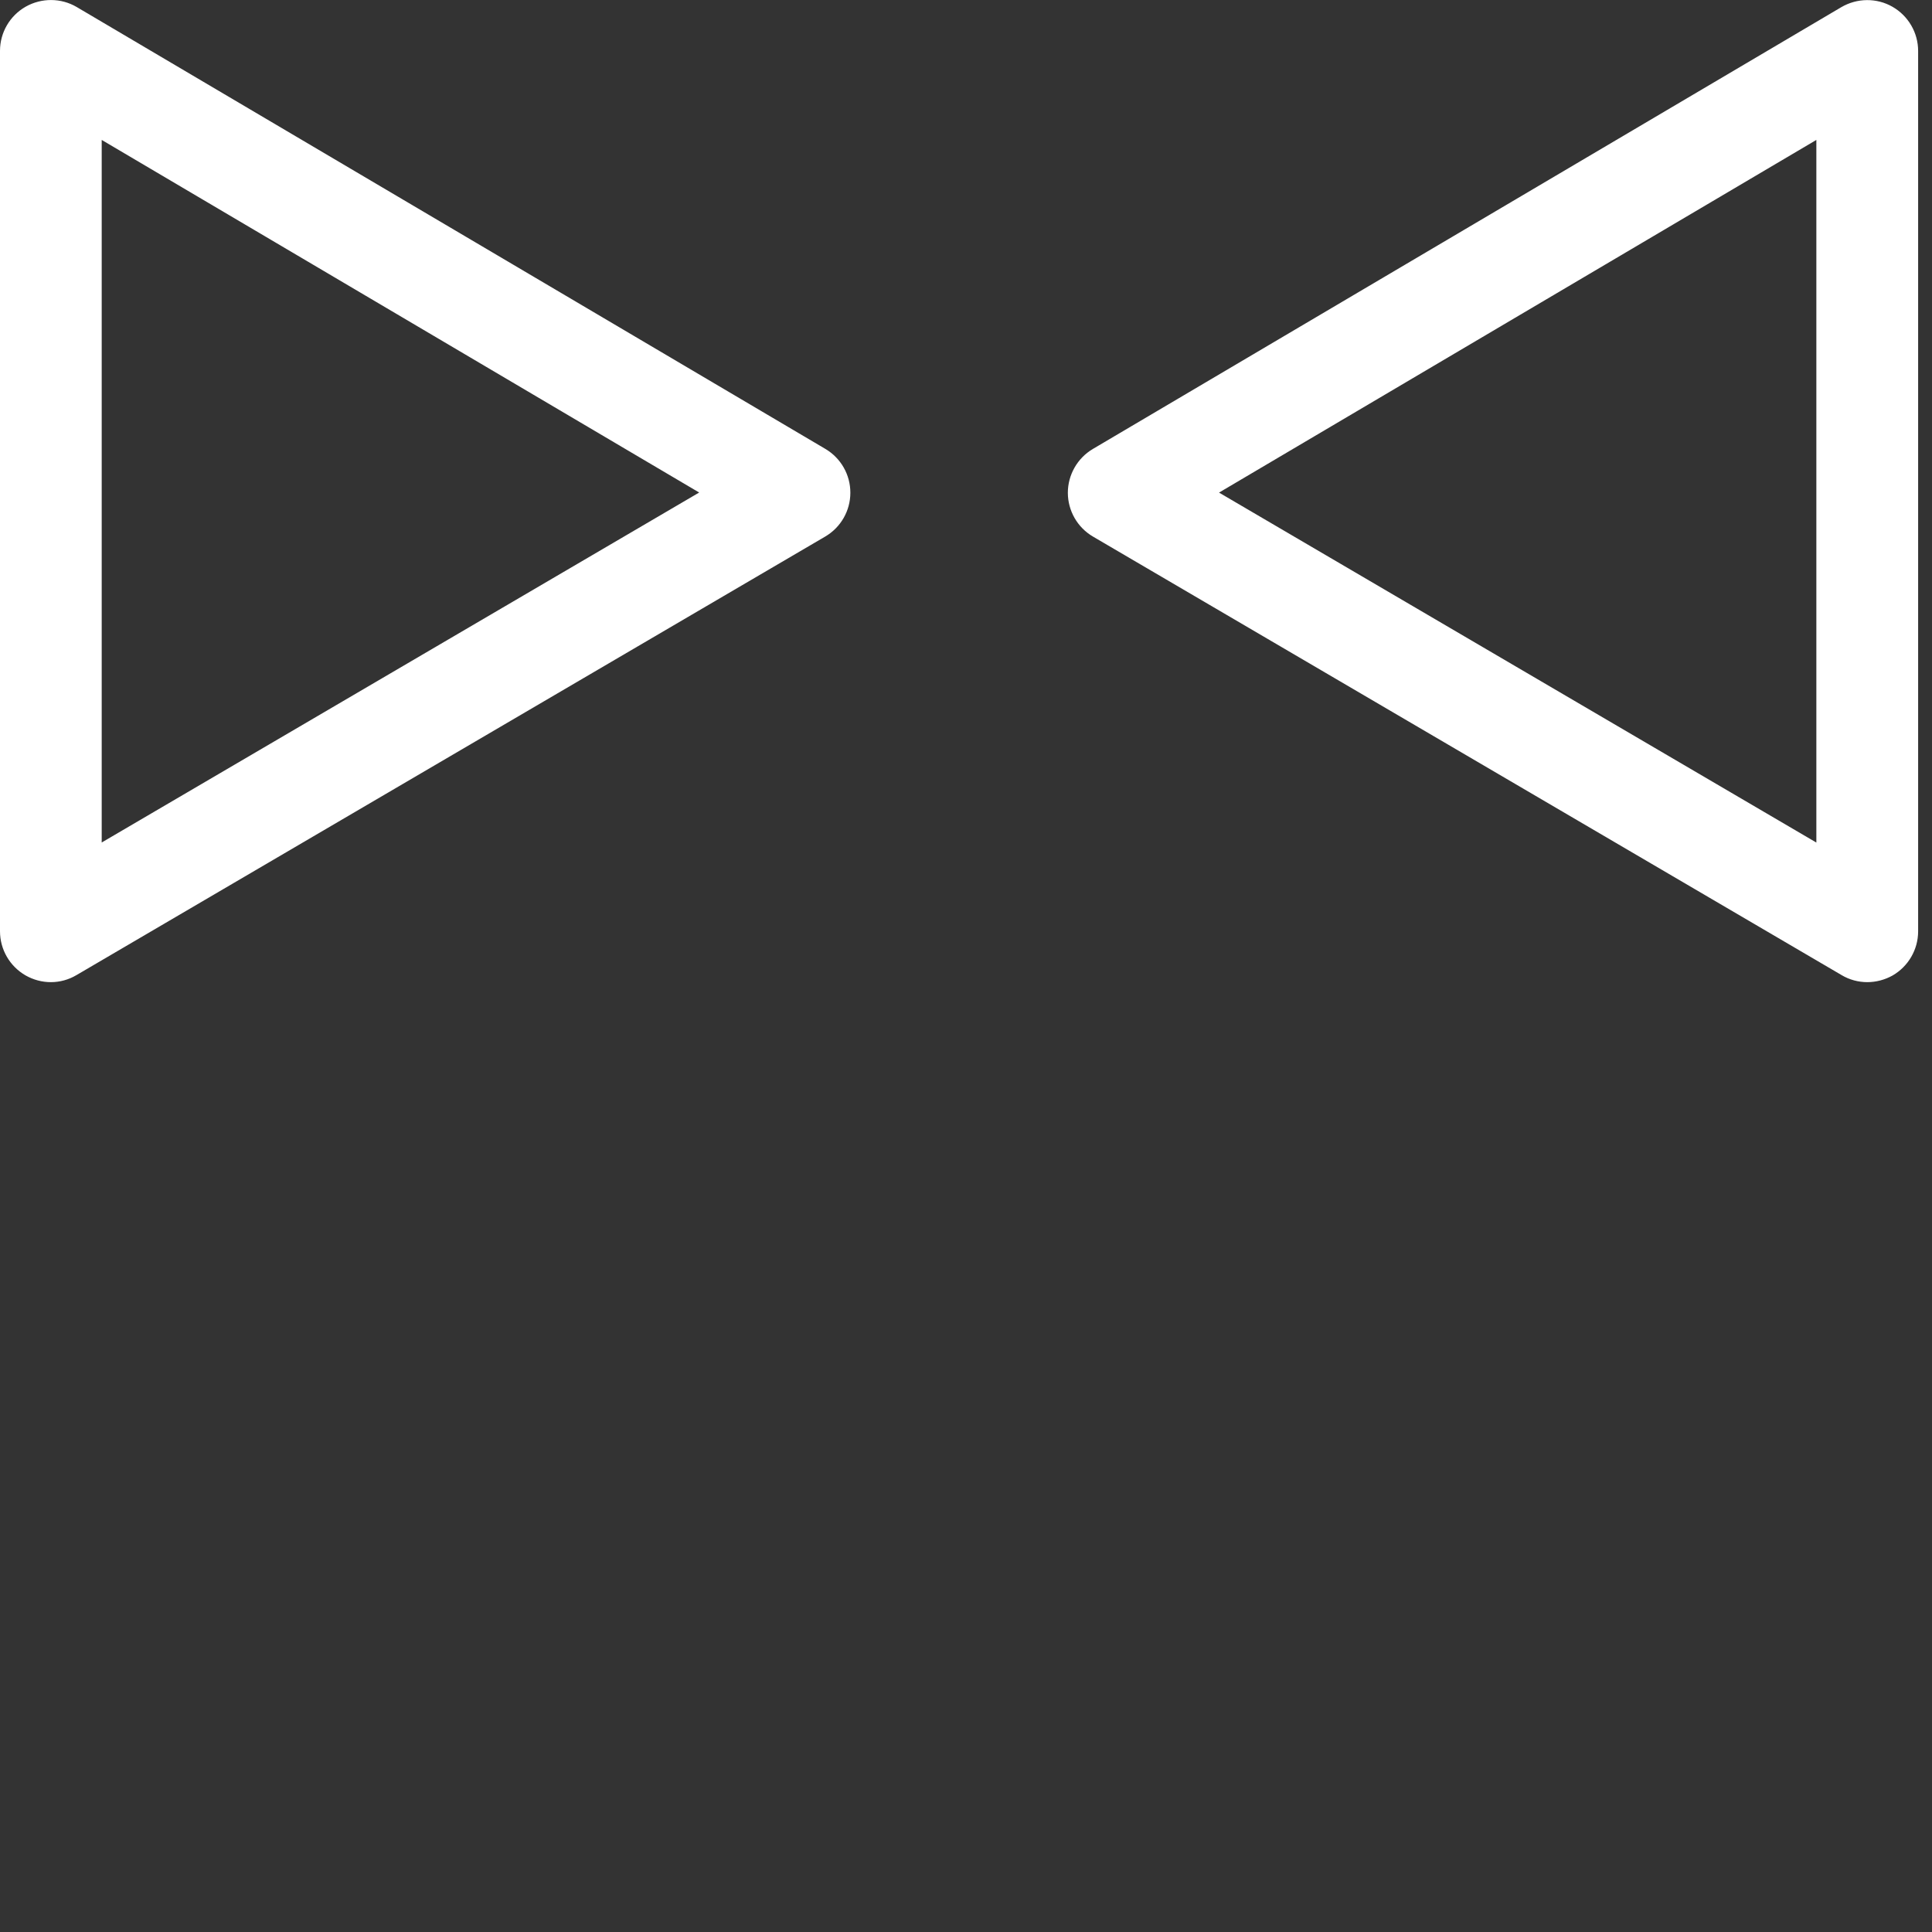 <svg id="feller-1442" xmlns="http://www.w3.org/2000/svg" x="0px" y="0px" width="28px" height="28px" xml:space="preserve"><rect width="100%" height="100%" fill="#333333" stroke="none"/><path d="M0.737,14.234c-0.126,0-0.253-0.033-0.367-0.098C0.141,14.004,0,13.76,0,13.497V0.737c0-0.265,0.142-0.509,0.372-0.64  c0.23-0.13,0.513-0.129,0.74,0.005l10.85,6.404c0.225,0.133,0.363,0.375,0.362,0.636c0,0.261-0.139,0.502-0.364,0.634l-10.85,6.355  C0.994,14.2,0.866,14.234,0.737,14.234L0.737,14.234z M1.474,2.028V12.21l8.659-5.072L1.474,2.028L1.474,2.028z M27.062,14.234c-0.129,0-0.258-0.034-0.372-0.102L15.841,7.777c-0.226-0.132-0.364-0.374-0.365-0.634  c0-0.261,0.138-0.503,0.362-0.636l10.849-6.404c0.229-0.133,0.511-0.136,0.74-0.005c0.229,0.131,0.372,0.375,0.372,0.64v12.76  c0,0.264-0.142,0.508-0.371,0.64C27.315,14.201,27.188,14.234,27.062,14.234L27.062,14.234z M17.667,7.139l8.657,5.072V2.028  L17.667,7.139L17.667,7.139z" style="fill: rgb(255, 255, 255)"></path></svg>